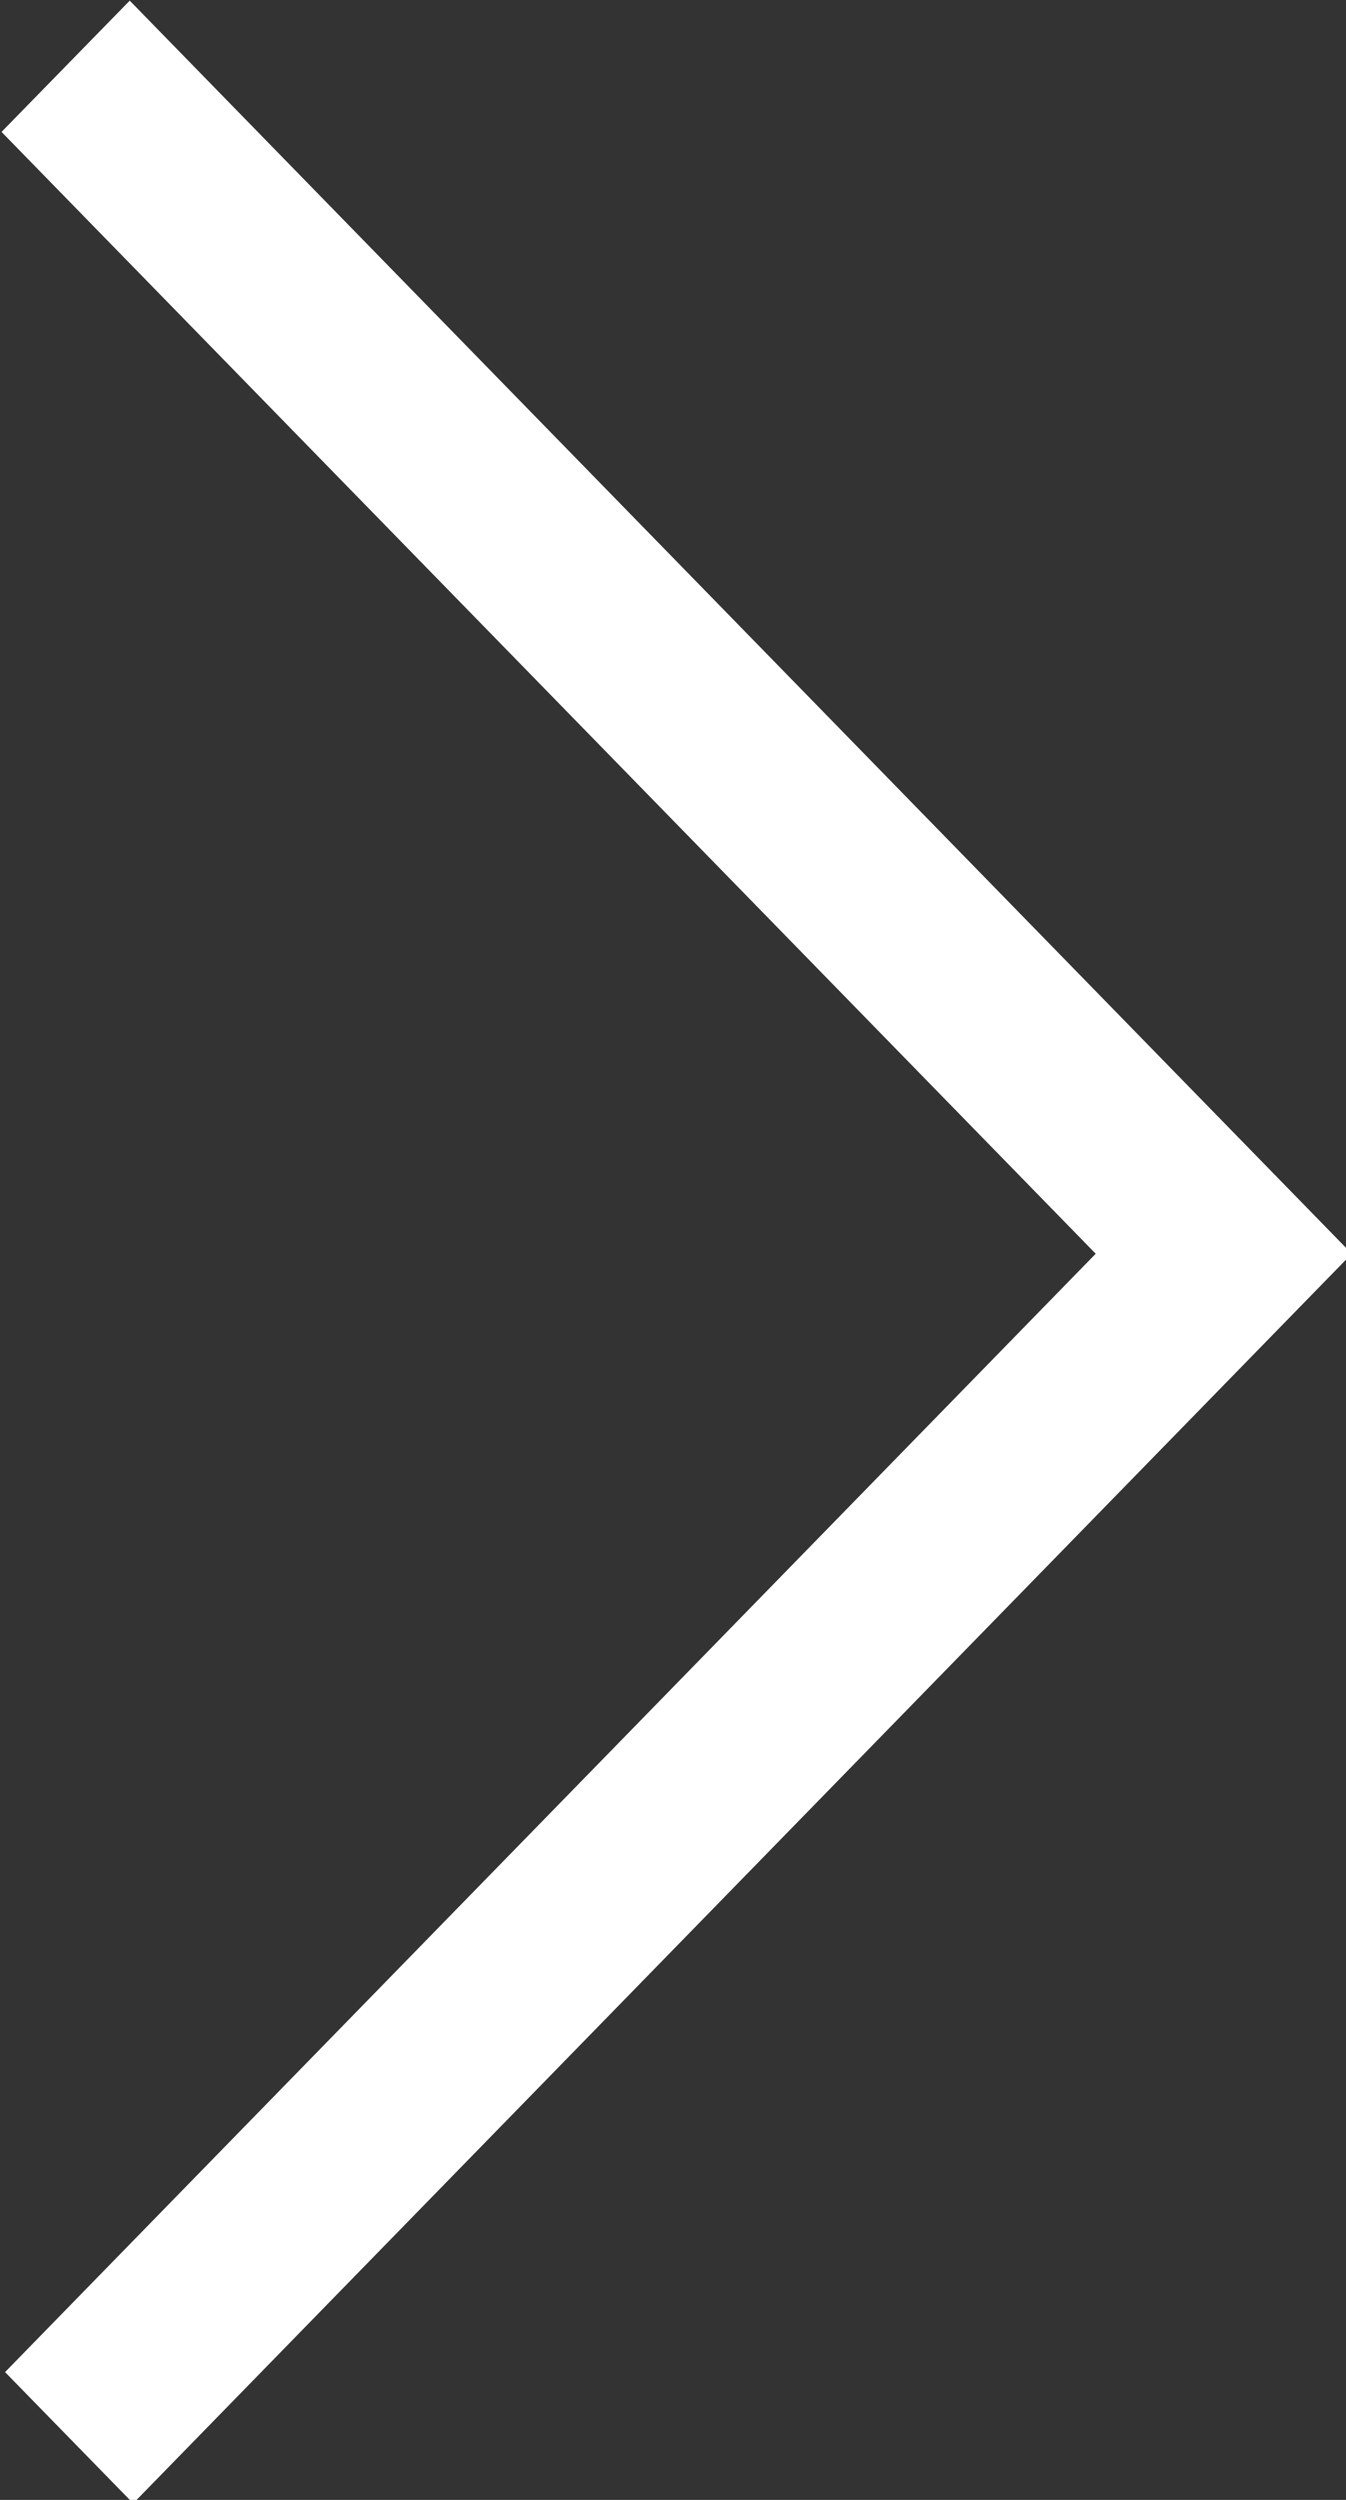 <svg xmlns="http://www.w3.org/2000/svg" width="21" height="39" viewBox="0 0 21 39"><rect x="0" y="0" width="21" height="39" fill="#333333" stroke="none"/><g><g transform="rotate(-180 11 20)"><path fill="#fff" d="M19.922.946l1.999 2.048L4.905 20.441l17.071 17.501-2 2.048L.91 20.441z"/></g></g></svg>